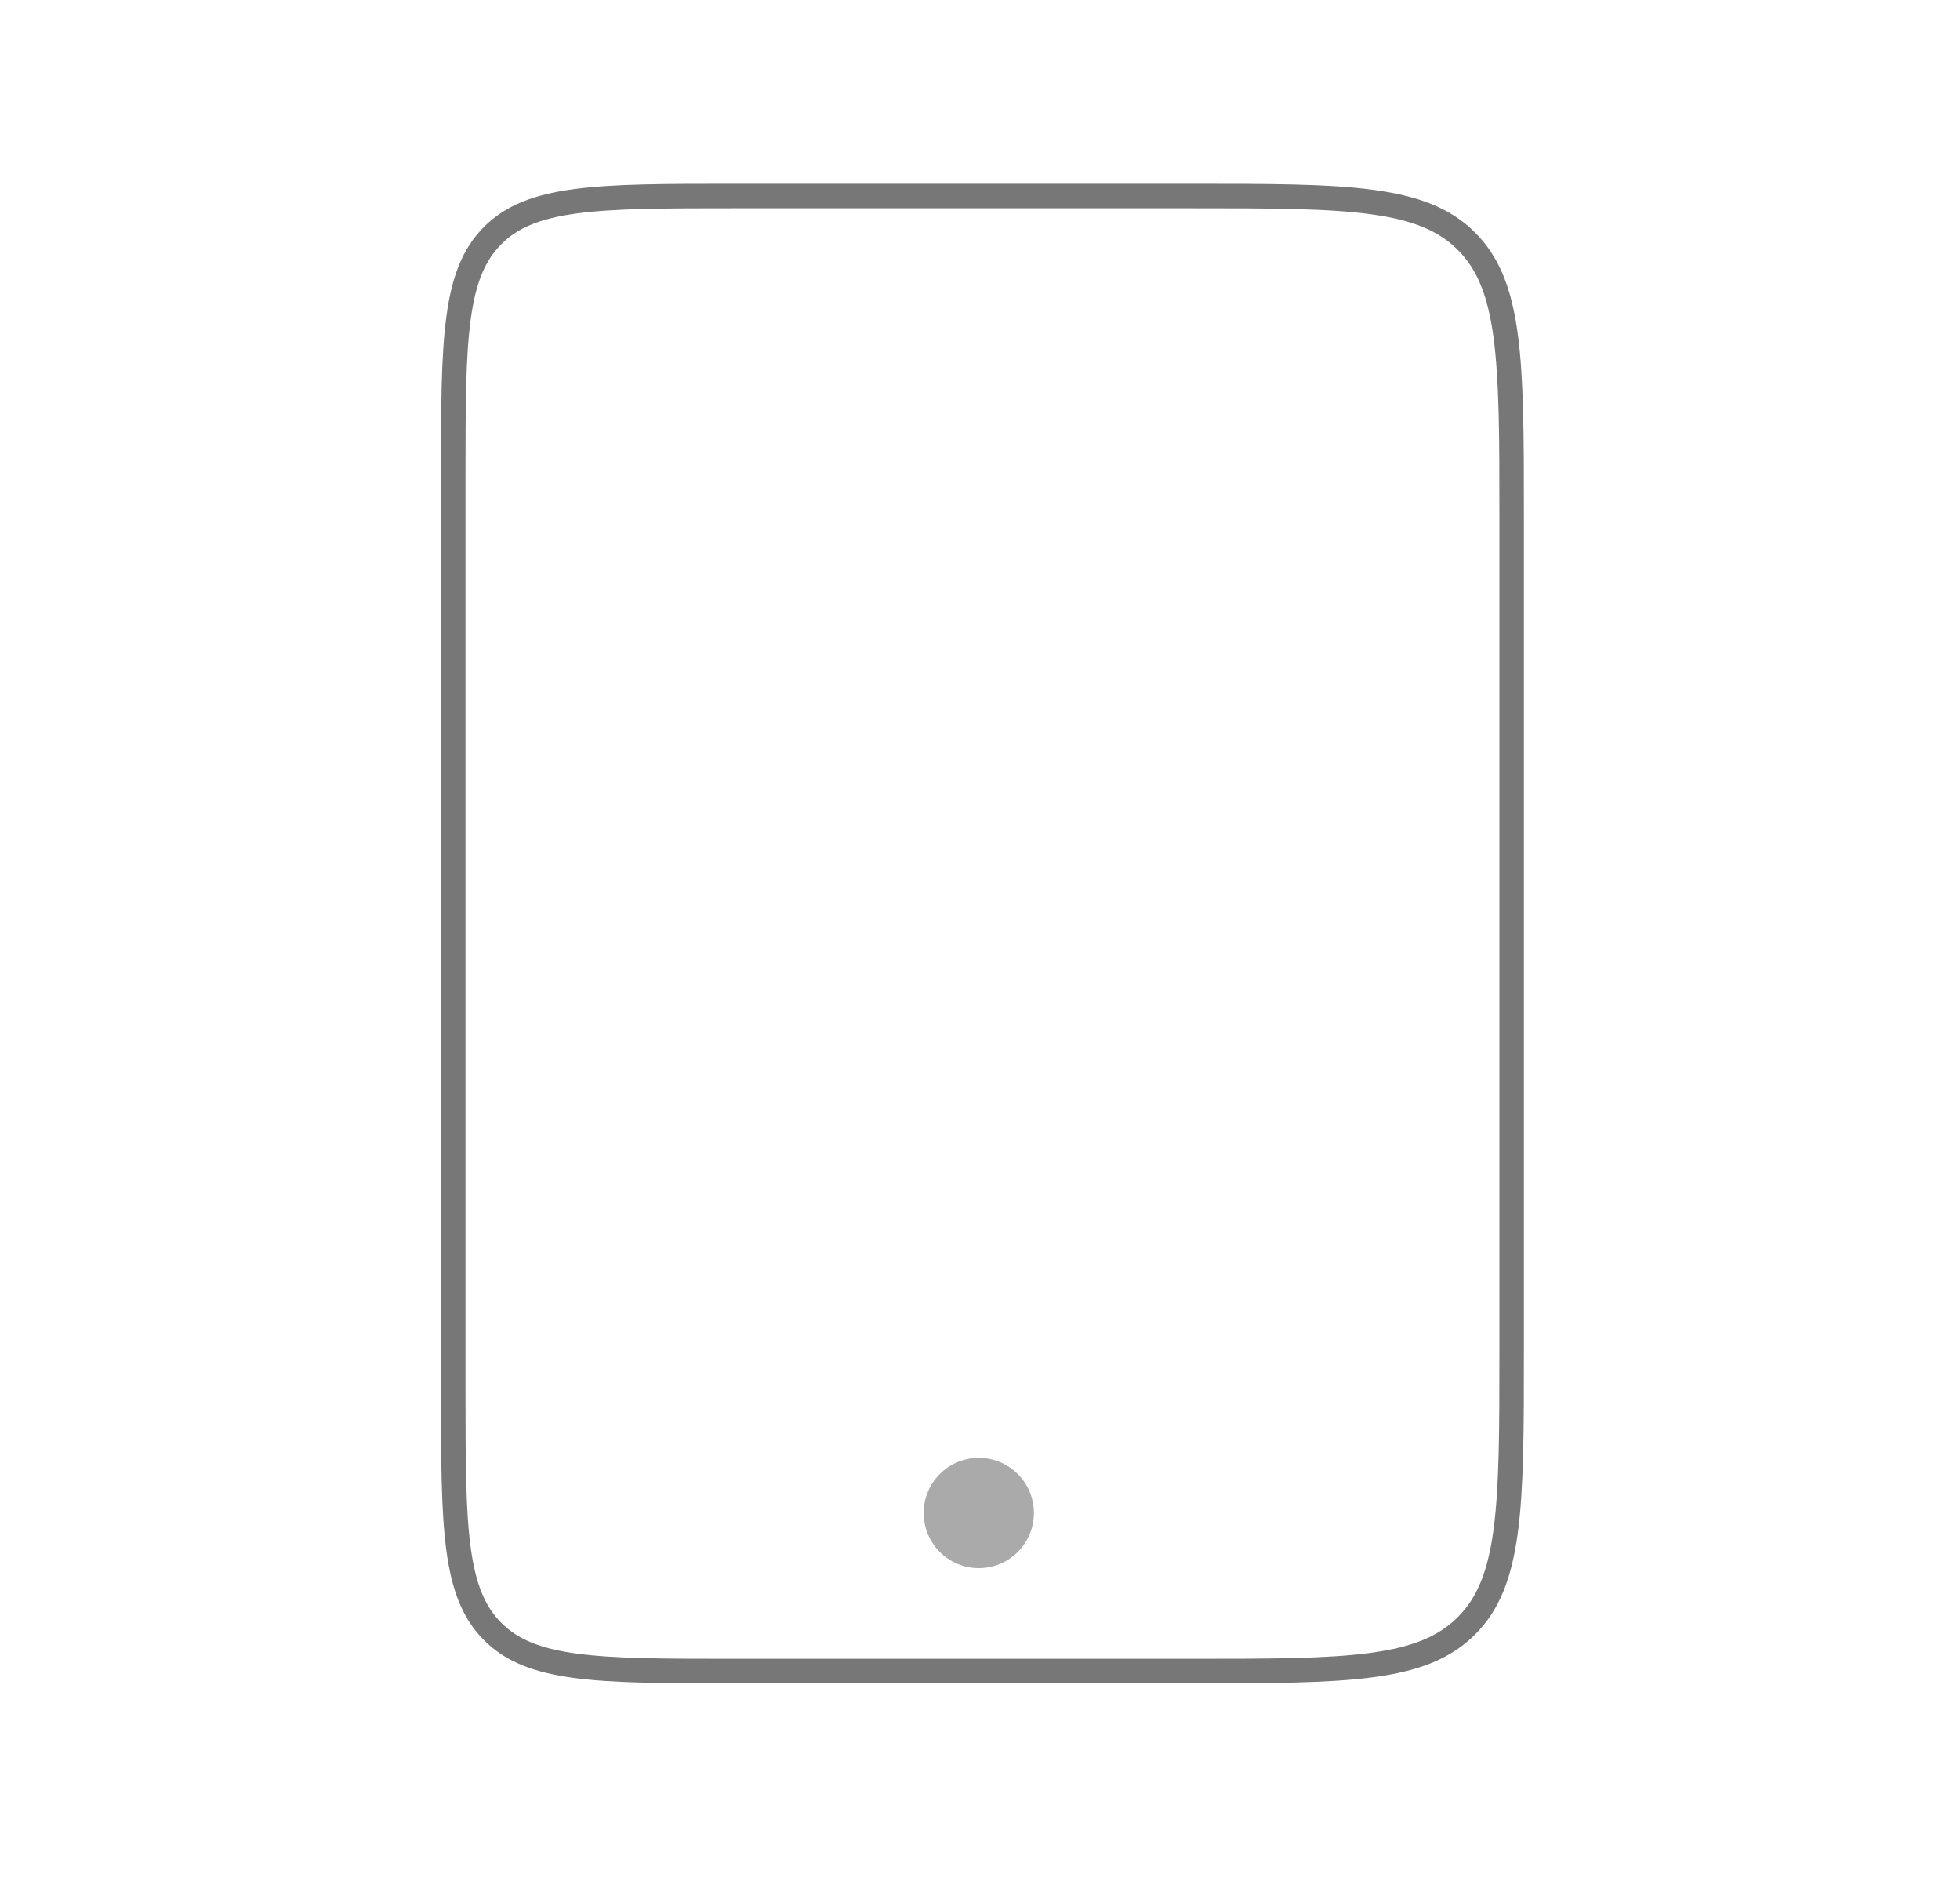 <svg width="160" height="155" viewBox="0 0 160 155" fill="none" xmlns="http://www.w3.org/2000/svg">
<path d="M123.4 42.2L123.4 110.2C123.4 116.639 123.398 121.368 122.911 124.99C122.428 128.582 121.484 130.935 119.71 132.709C117.935 134.484 115.582 135.428 111.99 135.911C108.368 136.398 103.639 136.4 97.2 136.4L60 136.4C54.315 136.4 50.152 136.398 46.966 135.97C43.809 135.545 41.762 134.719 40.222 133.178C38.681 131.638 37.855 129.591 37.43 126.434C37.002 123.248 37 119.085 37 113.4L37 39C37 33.315 37.002 29.152 37.43 25.966C37.855 22.809 38.681 20.762 40.222 19.222C41.762 17.681 43.809 16.855 46.966 16.43C50.152 16.002 54.315 16 60 16L97.2 16C103.639 16 108.368 16.002 111.99 16.489C115.582 16.972 117.935 17.916 119.71 19.691C121.484 21.465 122.428 23.818 122.911 27.41C123.398 31.032 123.4 35.761 123.4 42.2Z" stroke="#777777" stroke-width="2"/>
<circle cx="79.9" cy="123.501" r="4.5" fill="#AAAAAA"/>
</svg>
